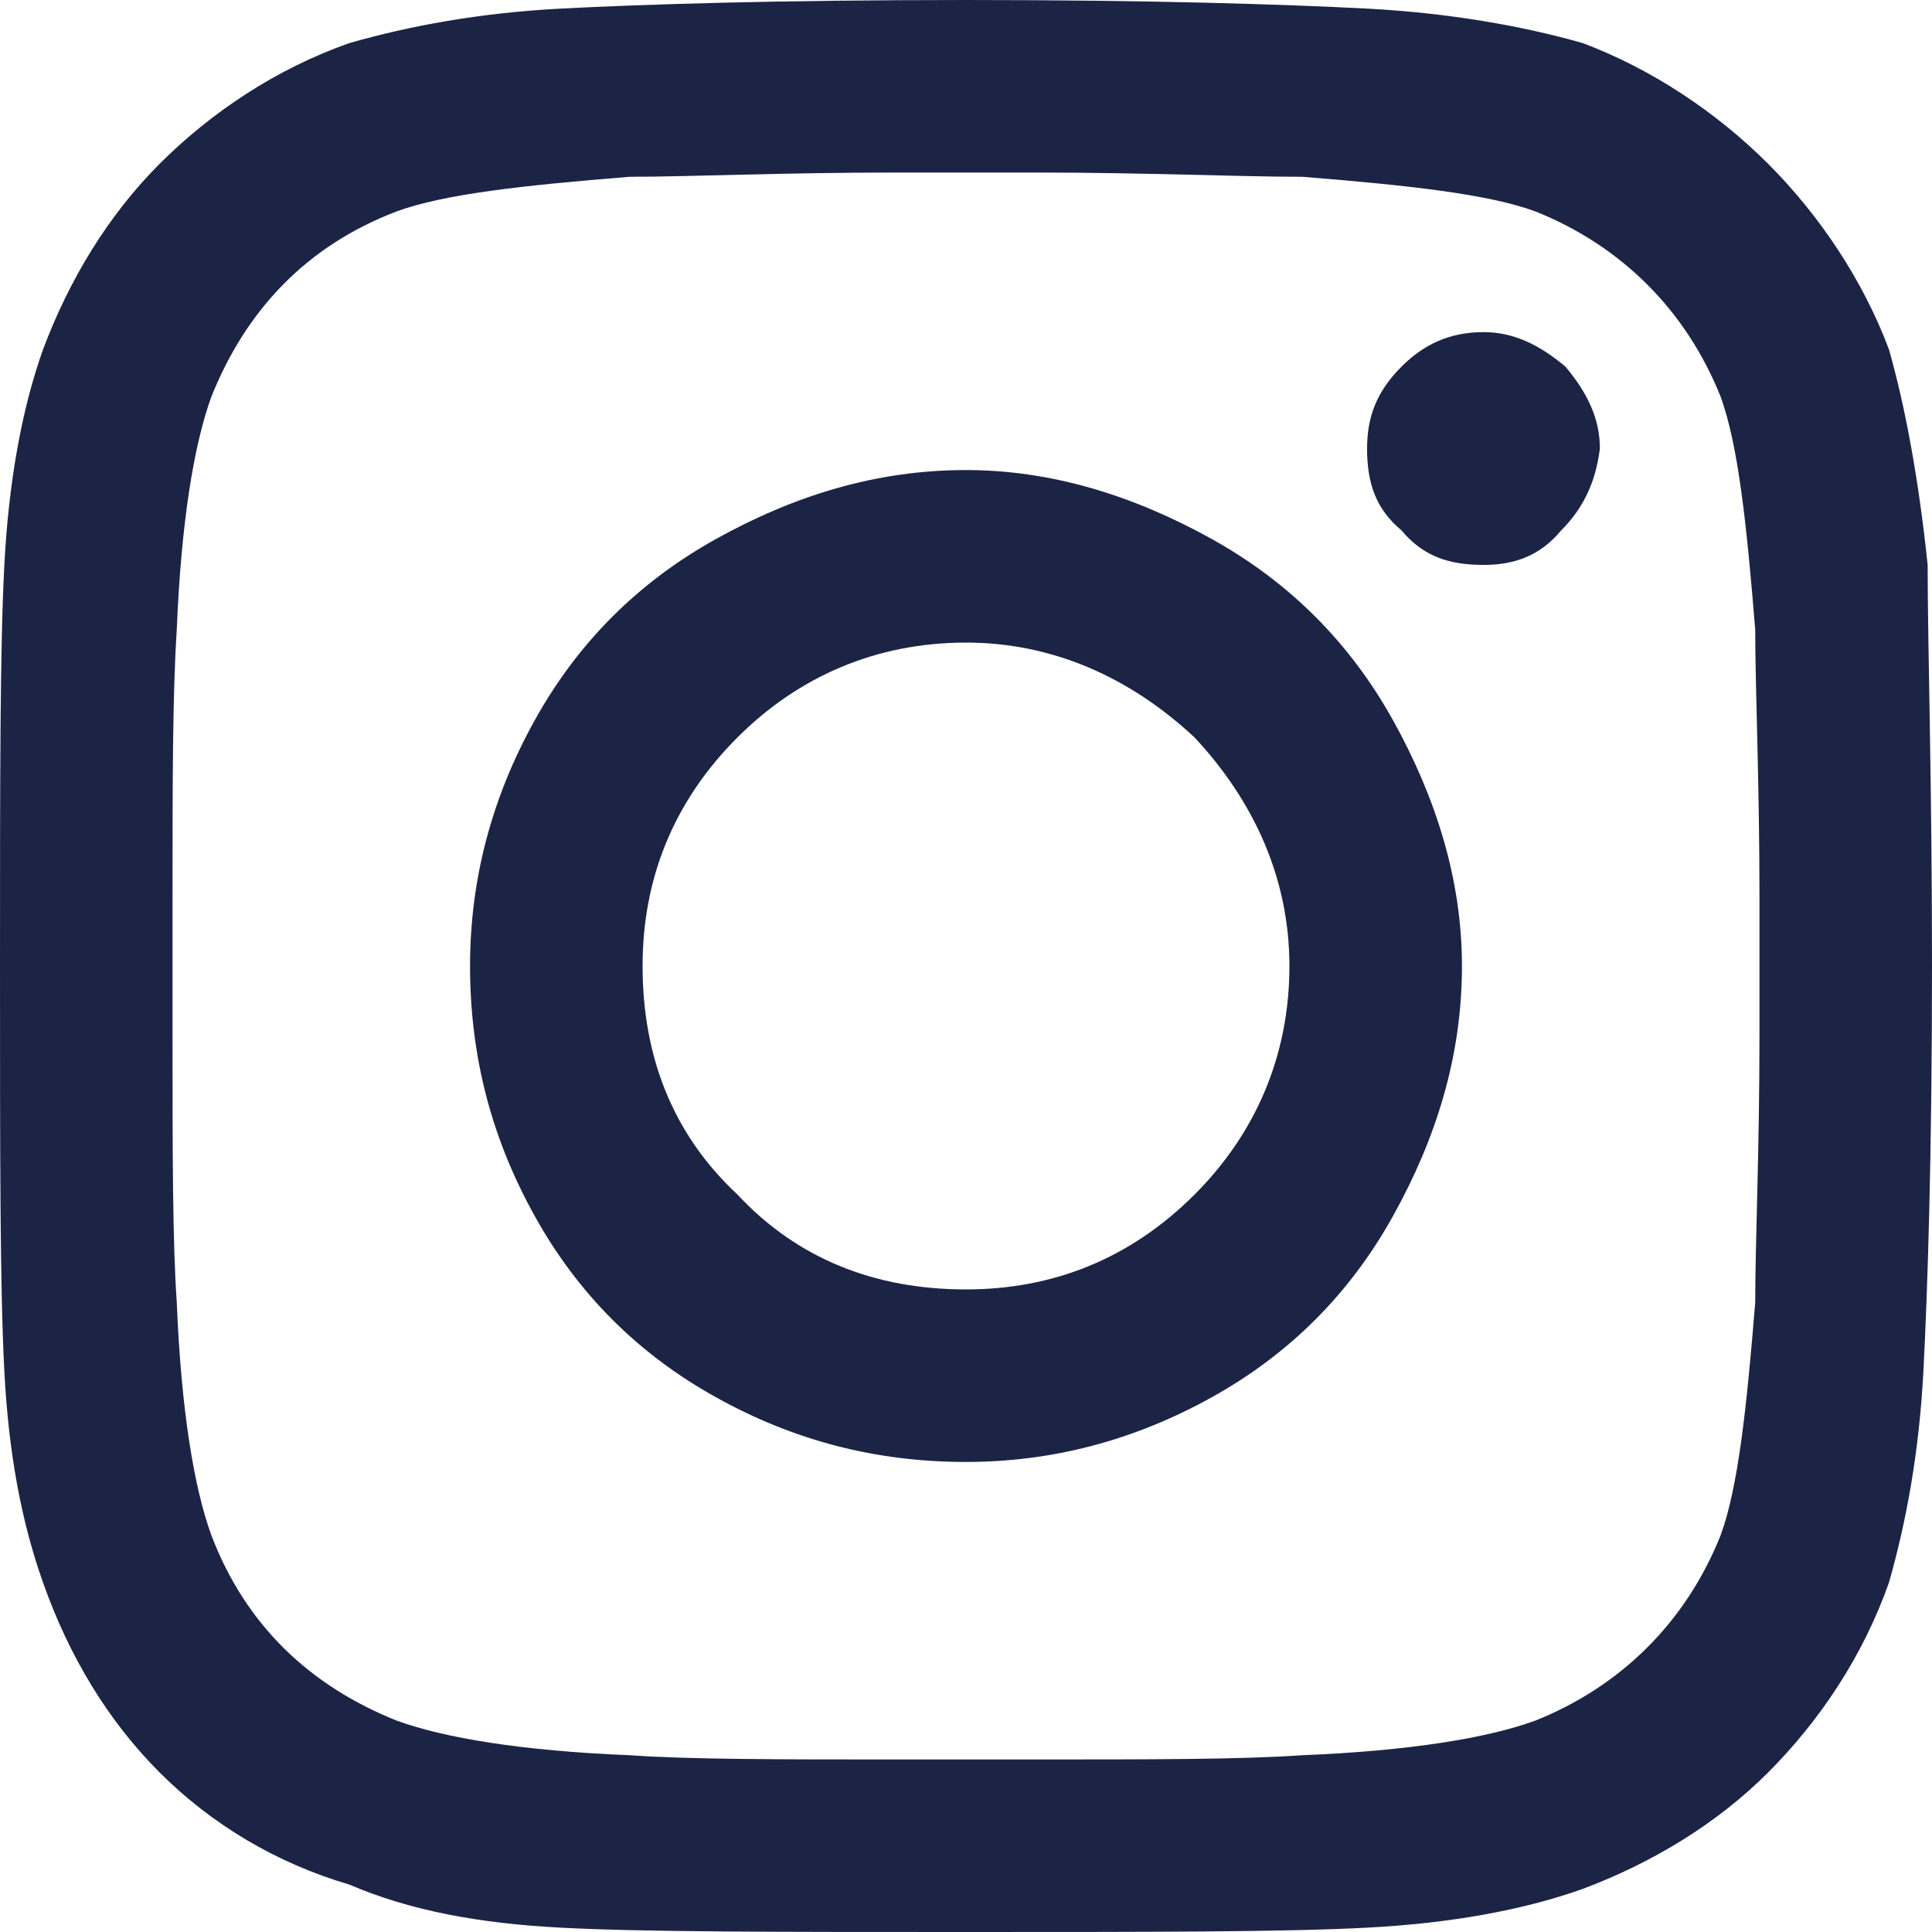 <svg width="20" height="20" viewBox="0 0 20 20" fill="none" xmlns="http://www.w3.org/2000/svg">
<path d="M10 4.866C10.893 4.866 11.741 5.134 12.545 5.58C13.348 6.027 13.973 6.652 14.42 7.455C14.866 8.259 15.134 9.107 15.134 10C15.134 10.938 14.866 11.786 14.42 12.589C13.973 13.393 13.348 14.018 12.545 14.464C11.741 14.911 10.893 15.134 10 15.134C9.062 15.134 8.214 14.911 7.411 14.464C6.607 14.018 5.982 13.393 5.536 12.589C5.089 11.786 4.866 10.938 4.866 10C4.866 9.107 5.089 8.259 5.536 7.455C5.982 6.652 6.607 6.027 7.411 5.58C8.214 5.134 9.062 4.866 10 4.866ZM10 13.348C10.893 13.348 11.696 13.036 12.366 12.366C12.991 11.741 13.348 10.938 13.348 10C13.348 9.107 12.991 8.304 12.366 7.634C11.696 7.009 10.893 6.652 10 6.652C9.062 6.652 8.259 7.009 7.634 7.634C6.964 8.304 6.652 9.107 6.652 10C6.652 10.938 6.964 11.741 7.634 12.366C8.259 13.036 9.062 13.348 10 13.348ZM16.562 4.643C16.562 4.33 16.429 4.062 16.205 3.795C15.938 3.571 15.67 3.438 15.357 3.438C15 3.438 14.732 3.571 14.509 3.795C14.241 4.062 14.152 4.33 14.152 4.643C14.152 5 14.241 5.268 14.509 5.491C14.732 5.759 15 5.848 15.357 5.848C15.67 5.848 15.938 5.759 16.161 5.491C16.384 5.268 16.518 5 16.562 4.643ZM19.955 5.848C19.955 6.696 20 8.08 20 10C20 11.964 19.955 13.348 19.911 14.196C19.866 15.045 19.732 15.759 19.554 16.384C19.286 17.143 18.839 17.812 18.304 18.348C17.768 18.884 17.098 19.286 16.384 19.554C15.759 19.777 15 19.911 14.152 19.955C13.304 20 11.92 20 10 20C8.036 20 6.652 20 5.804 19.955C4.955 19.911 4.241 19.777 3.616 19.509C2.857 19.286 2.188 18.884 1.652 18.348C1.116 17.812 0.714 17.143 0.446 16.384C0.223 15.759 0.089 15.045 0.045 14.196C0 13.348 0 11.964 0 10C0 8.08 0 6.696 0.045 5.848C0.089 5 0.223 4.241 0.446 3.616C0.714 2.902 1.116 2.232 1.652 1.696C2.188 1.161 2.857 0.714 3.616 0.446C4.241 0.268 4.955 0.134 5.804 0.089C6.652 0.045 8.036 0 10 0C11.92 0 13.304 0.045 14.152 0.089C15 0.134 15.759 0.268 16.384 0.446C17.098 0.714 17.768 1.161 18.304 1.696C18.839 2.232 19.286 2.902 19.554 3.616C19.732 4.241 19.866 5 19.955 5.848ZM17.812 15.893C17.991 15.402 18.08 14.598 18.17 13.482C18.17 12.857 18.214 11.92 18.214 10.714V9.286C18.214 8.08 18.17 7.143 18.17 6.518C18.08 5.402 17.991 4.598 17.812 4.107C17.455 3.214 16.786 2.545 15.893 2.188C15.402 2.009 14.598 1.92 13.482 1.83C12.812 1.83 11.875 1.786 10.714 1.786H9.286C8.08 1.786 7.143 1.83 6.518 1.83C5.402 1.92 4.598 2.009 4.107 2.188C3.17 2.545 2.545 3.214 2.188 4.107C2.009 4.598 1.875 5.402 1.83 6.518C1.786 7.188 1.786 8.125 1.786 9.286V10.714C1.786 11.92 1.786 12.857 1.83 13.482C1.875 14.598 2.009 15.402 2.188 15.893C2.545 16.83 3.214 17.455 4.107 17.812C4.598 17.991 5.402 18.125 6.518 18.17C7.143 18.214 8.08 18.214 9.286 18.214H10.714C11.92 18.214 12.857 18.214 13.482 18.17C14.598 18.125 15.402 17.991 15.893 17.812C16.786 17.455 17.455 16.786 17.812 15.893Z" fill="#1C2445"/>
</svg>
